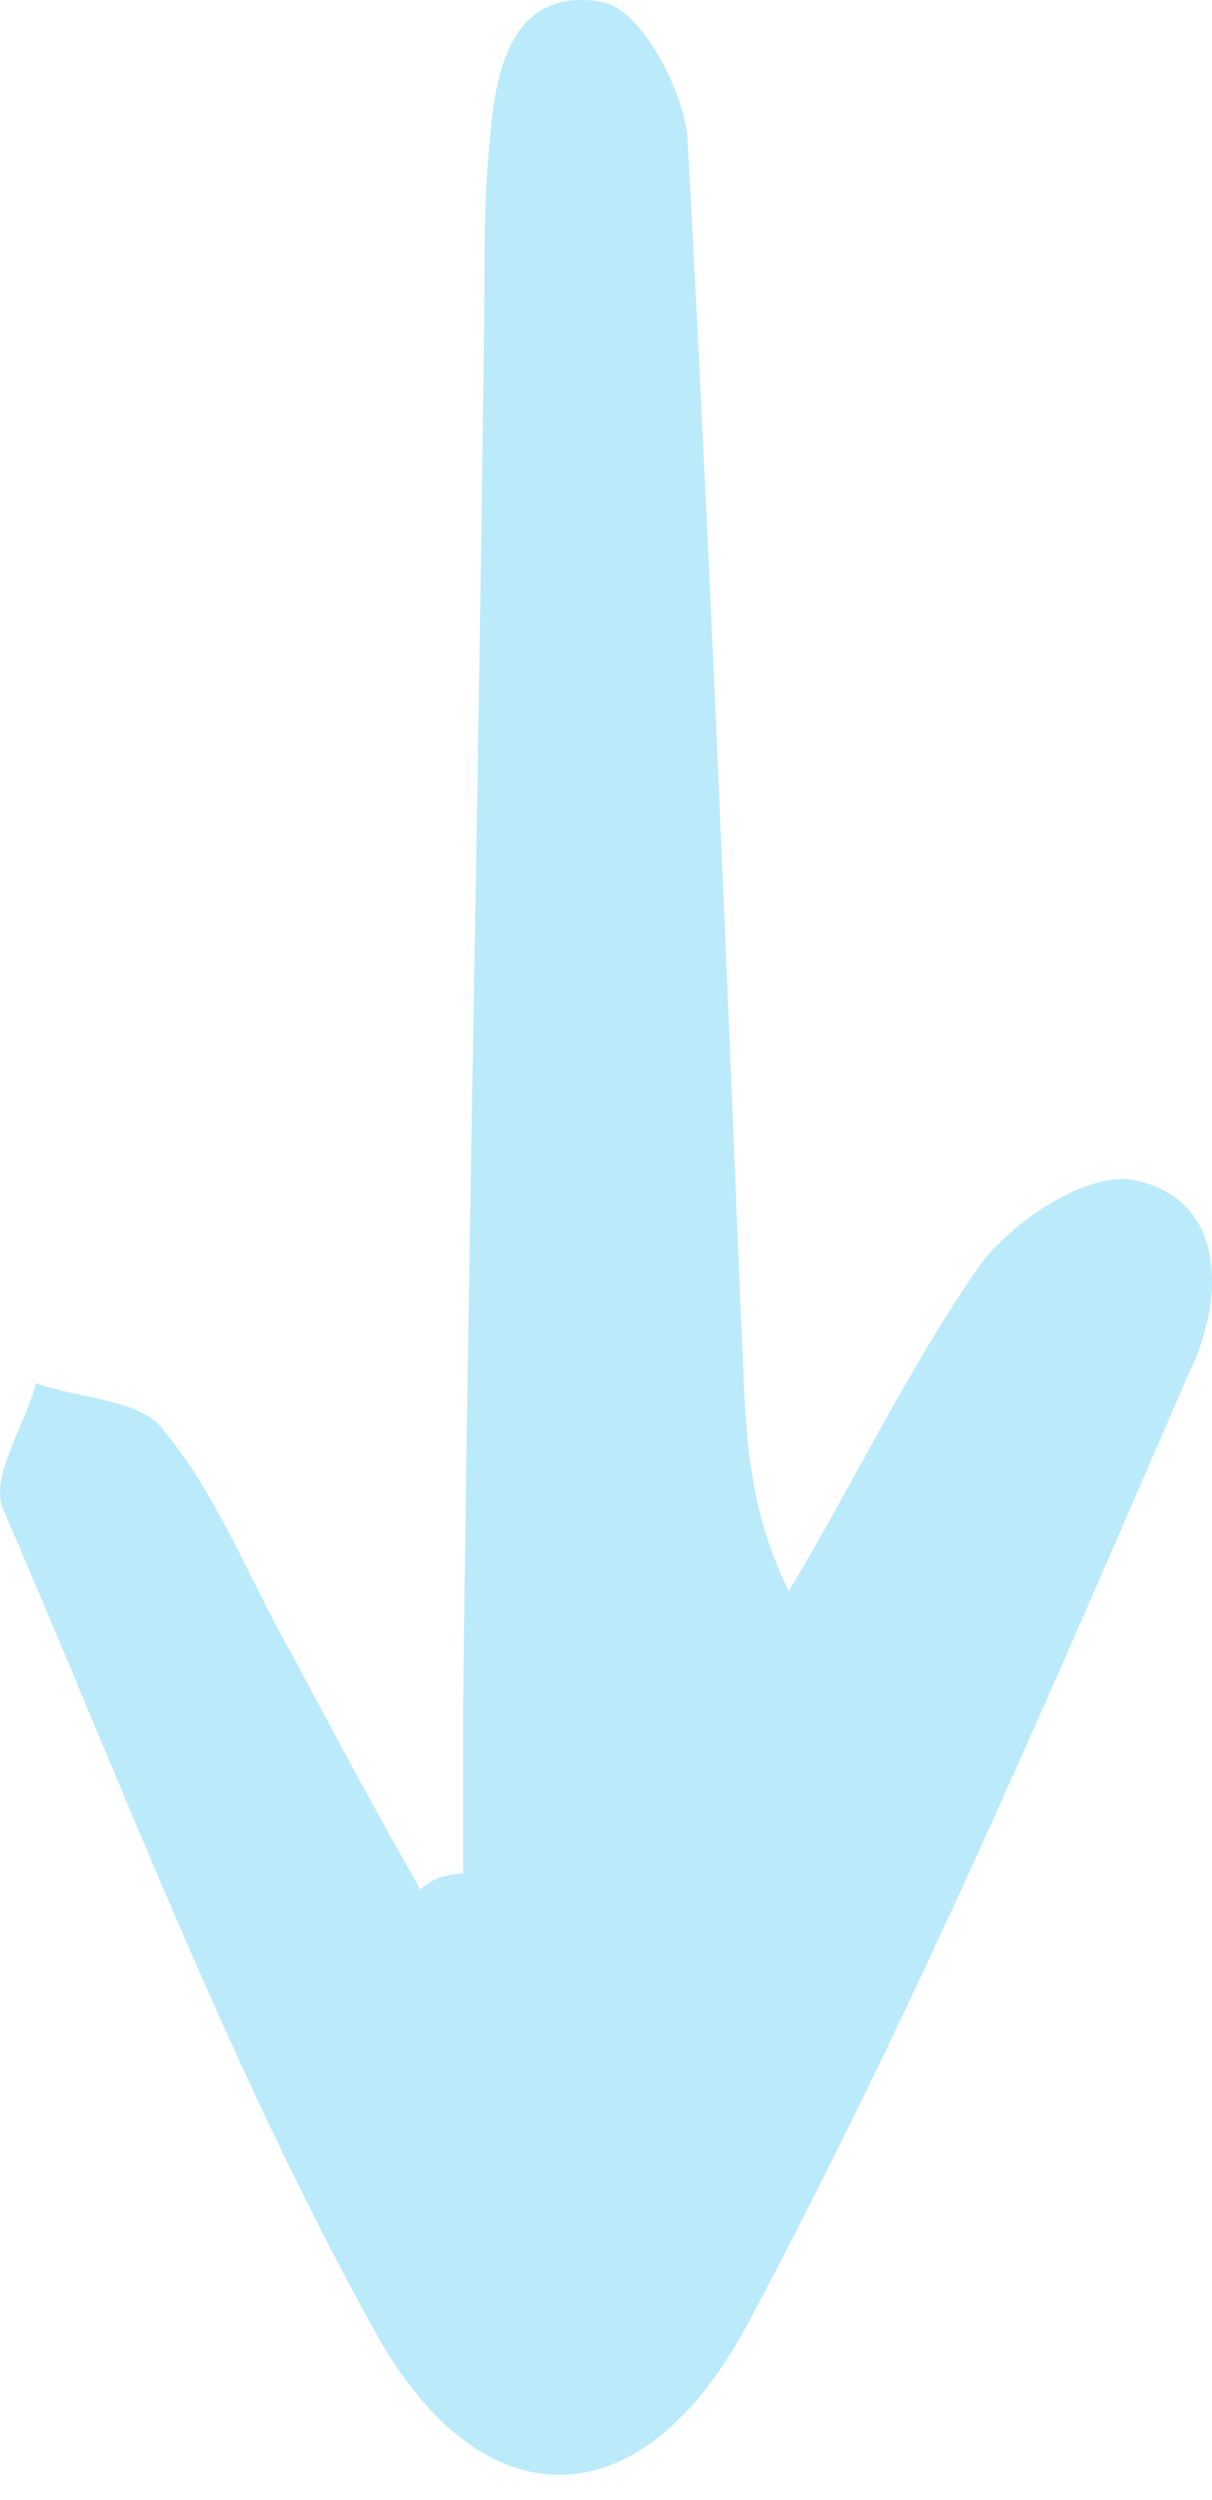 <svg width="32" height="66" viewBox="0 0 32 66" fill="none" xmlns="http://www.w3.org/2000/svg">
<path d="M12.227 49.462C12.227 48.054 12.227 46.505 12.227 45.098C12.368 32.71 12.65 20.182 12.791 7.794C12.791 6.386 12.791 5.119 12.932 3.712C13.073 1.882 13.496 -0.371 15.893 0.052C16.879 0.192 18.007 2.304 18.148 3.571C18.712 13.988 19.135 24.264 19.558 34.681C19.699 37.074 19.558 39.467 20.827 42.001C22.518 39.185 23.928 36.229 25.761 33.555C26.606 32.288 28.721 30.88 29.99 31.162C32.527 31.725 32.245 34.54 31.399 36.229C27.734 44.675 24.069 53.262 19.699 61.427C16.879 66.635 12.65 66.635 9.831 61.427C6.025 54.529 3.205 47.069 0.104 39.889C-0.319 39.045 0.668 37.637 0.95 36.511C2.077 36.933 3.769 36.933 4.333 37.778C5.743 39.467 6.589 41.719 7.716 43.69C8.844 45.802 9.972 47.913 11.1 49.884C11.382 49.602 11.805 49.462 12.227 49.462Z" fill="#BBEBFA"/>
</svg>
